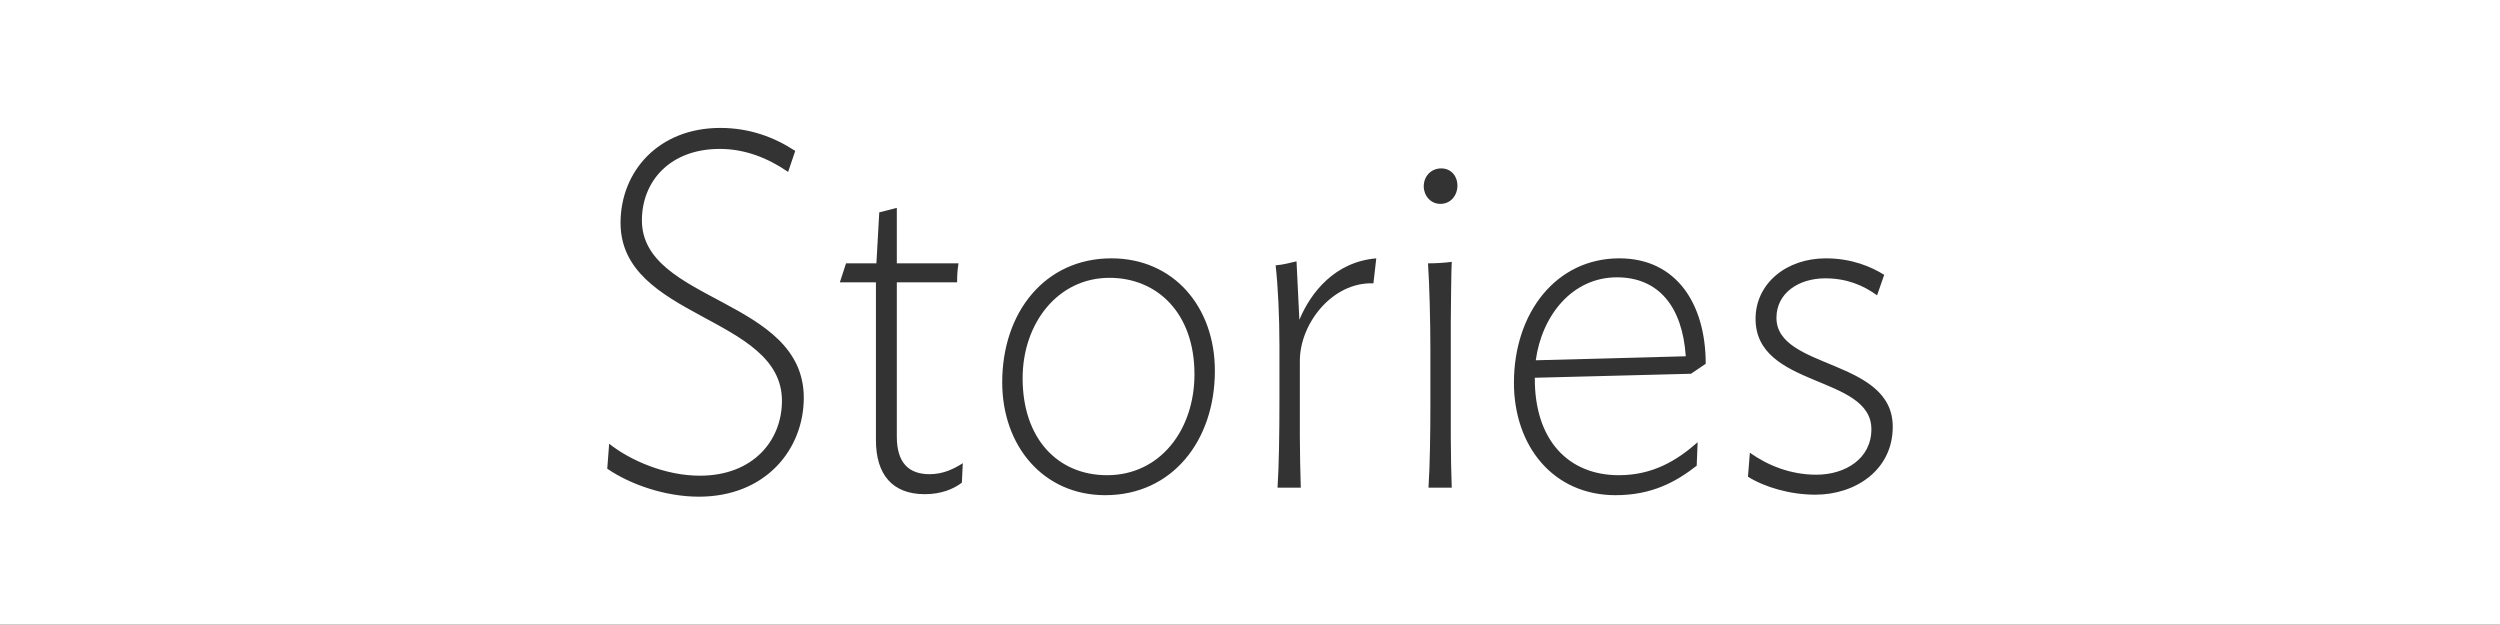<?xml version="1.0" encoding="utf-8"?>
<!-- Generator: Adobe Illustrator 17.0.0, SVG Export Plug-In . SVG Version: 6.00 Build 0)  -->
<!DOCTYPE svg PUBLIC "-//W3C//DTD SVG 1.1//EN" "http://www.w3.org/Graphics/SVG/1.1/DTD/svg11.dtd">
<svg version="1.1" id="Layer_1" xmlns="http://www.w3.org/2000/svg" xmlns:xlink="http://www.w3.org/1999/xlink" x="0px" y="0px"
	 width="600.371px" height="150px" viewBox="0 75 600.371 150" enable-background="new 0 75 600.371 150" xml:space="preserve">
<rect x="0" y="75" width="600.371" height="150" fill="#333333" stroke="none"/>
<g>
	<path fill="#FFFFFF" d="M266.443,141.72c-12.426,0-20.862,10.92-20.862,24.119c0,14.519,8.436,23.279,20.292,23.279
		c12.654,0,20.976-10.8,20.976-24.239C286.849,150.12,277.843,141.72,266.443,141.72z"/>
	<path fill="#FFFFFF" d="M-49.815-47.727v395.455h700V-47.727H-49.815z M167.833,194.278c-7.98,0-16.416-2.88-22.002-6.72l0.456-6
		c5.13,4.08,13.566,7.68,21.774,7.68c12.768,0,19.722-8.4,19.722-17.999c0-20.399-38.76-19.679-38.76-42.718
		c0-12.359,9.12-22.799,23.94-22.799c6.954,0,12.882,2.16,18.012,5.52l-1.71,5.04c-4.902-3.36-10.374-5.52-16.416-5.52
		c-11.856,0-18.696,7.68-18.696,17.159c0,19.679,38.874,18.719,38.874,42.598C193.027,182.879,183.907,194.278,167.833,194.278z
		 M230.988,190.918c-2.052,1.56-5.016,2.76-8.892,2.76c-7.866,0-11.742-4.8-11.742-12.96V142.8h-8.664l1.482-4.56h7.296l0.684-12.24
		l4.218-1.08v13.319h14.82c-0.228,1.44-0.342,2.52-0.342,4.56H215.37v37.078c0,6.36,2.964,9,7.866,9c3.306,0,5.928-1.32,7.98-2.64
		L230.988,190.918z M265.417,193.918c-14.82,0-24.738-11.76-24.738-27.119c0-16.799,10.26-29.759,26.22-29.759
		c14.934,0,24.852,11.64,24.852,26.999C291.751,180.839,281.491,193.918,265.417,193.918z M329.826,143.04
		c-9.918-0.36-17.67,9.72-17.67,18.599v18.119c0,4.2,0.114,8.4,0.228,12.36h-5.586c0.342-5.16,0.456-13.439,0.456-20.399V158.04
		c0-6.96-0.342-14.279-0.912-19.319c1.596-0.12,3.534-0.6,5.016-0.96l0.684,14.039c2.736-6.6,8.55-13.919,18.468-14.759
		L329.826,143.04z M348.635,192.118h-5.586c0.342-5.16,0.456-13.199,0.456-20.159V159.12c0-6.96-0.228-15.719-0.57-20.879
		c1.824,0,3.99-0.12,5.7-0.36c-0.114,0.96-0.228,13.32-0.228,14.519v27.599C348.407,184.199,348.521,188.998,348.635,192.118z
		 M345.899,123.961c-2.394,0-3.99-2.04-3.99-4.2c0-2.4,1.71-4.32,4.218-4.32c2.394,0,3.876,1.92,3.876,4.08
		C350.003,121.921,348.407,123.961,345.899,123.961z M388.762,189.118c8.094,0,13.908-3.48,18.924-7.92l-0.228,5.64
		c-4.902,3.84-10.716,7.08-19.494,7.08c-14.934,0-24.396-11.76-24.396-26.999c0-16.799,10.146-29.879,25.308-29.879
		c13.794,0,20.748,11.039,20.748,25.319l-3.534,2.4l-37.506,0.96C368.47,180.719,376.678,189.118,388.762,189.118z M435.958,193.798
		c-6.042,0-12.198-1.8-16.188-4.32l0.456-5.76c4.218,3,9.69,5.28,15.96,5.28c6.954,0,13.224-3.84,13.224-10.92
		c0-13.079-27.816-9.84-27.816-26.519c0-8.4,7.296-14.519,16.872-14.519c6.27,0,10.944,2.04,14.022,3.96l-1.71,4.92
		c-3.306-2.4-7.296-4.08-12.426-4.08c-6.498,0-11.742,3.6-11.742,9.48c0,12.479,27.93,9.72,27.93,26.159
		C454.54,187.918,445.534,193.798,435.958,193.798z"/>
	<path fill="#FFFFFF" d="M388.306,141.6c-10.716,0-18.012,9.12-19.494,19.919l36.024-0.96
		C404.038,148.68,398.338,141.6,388.306,141.6z"/>
</g>
</svg>
